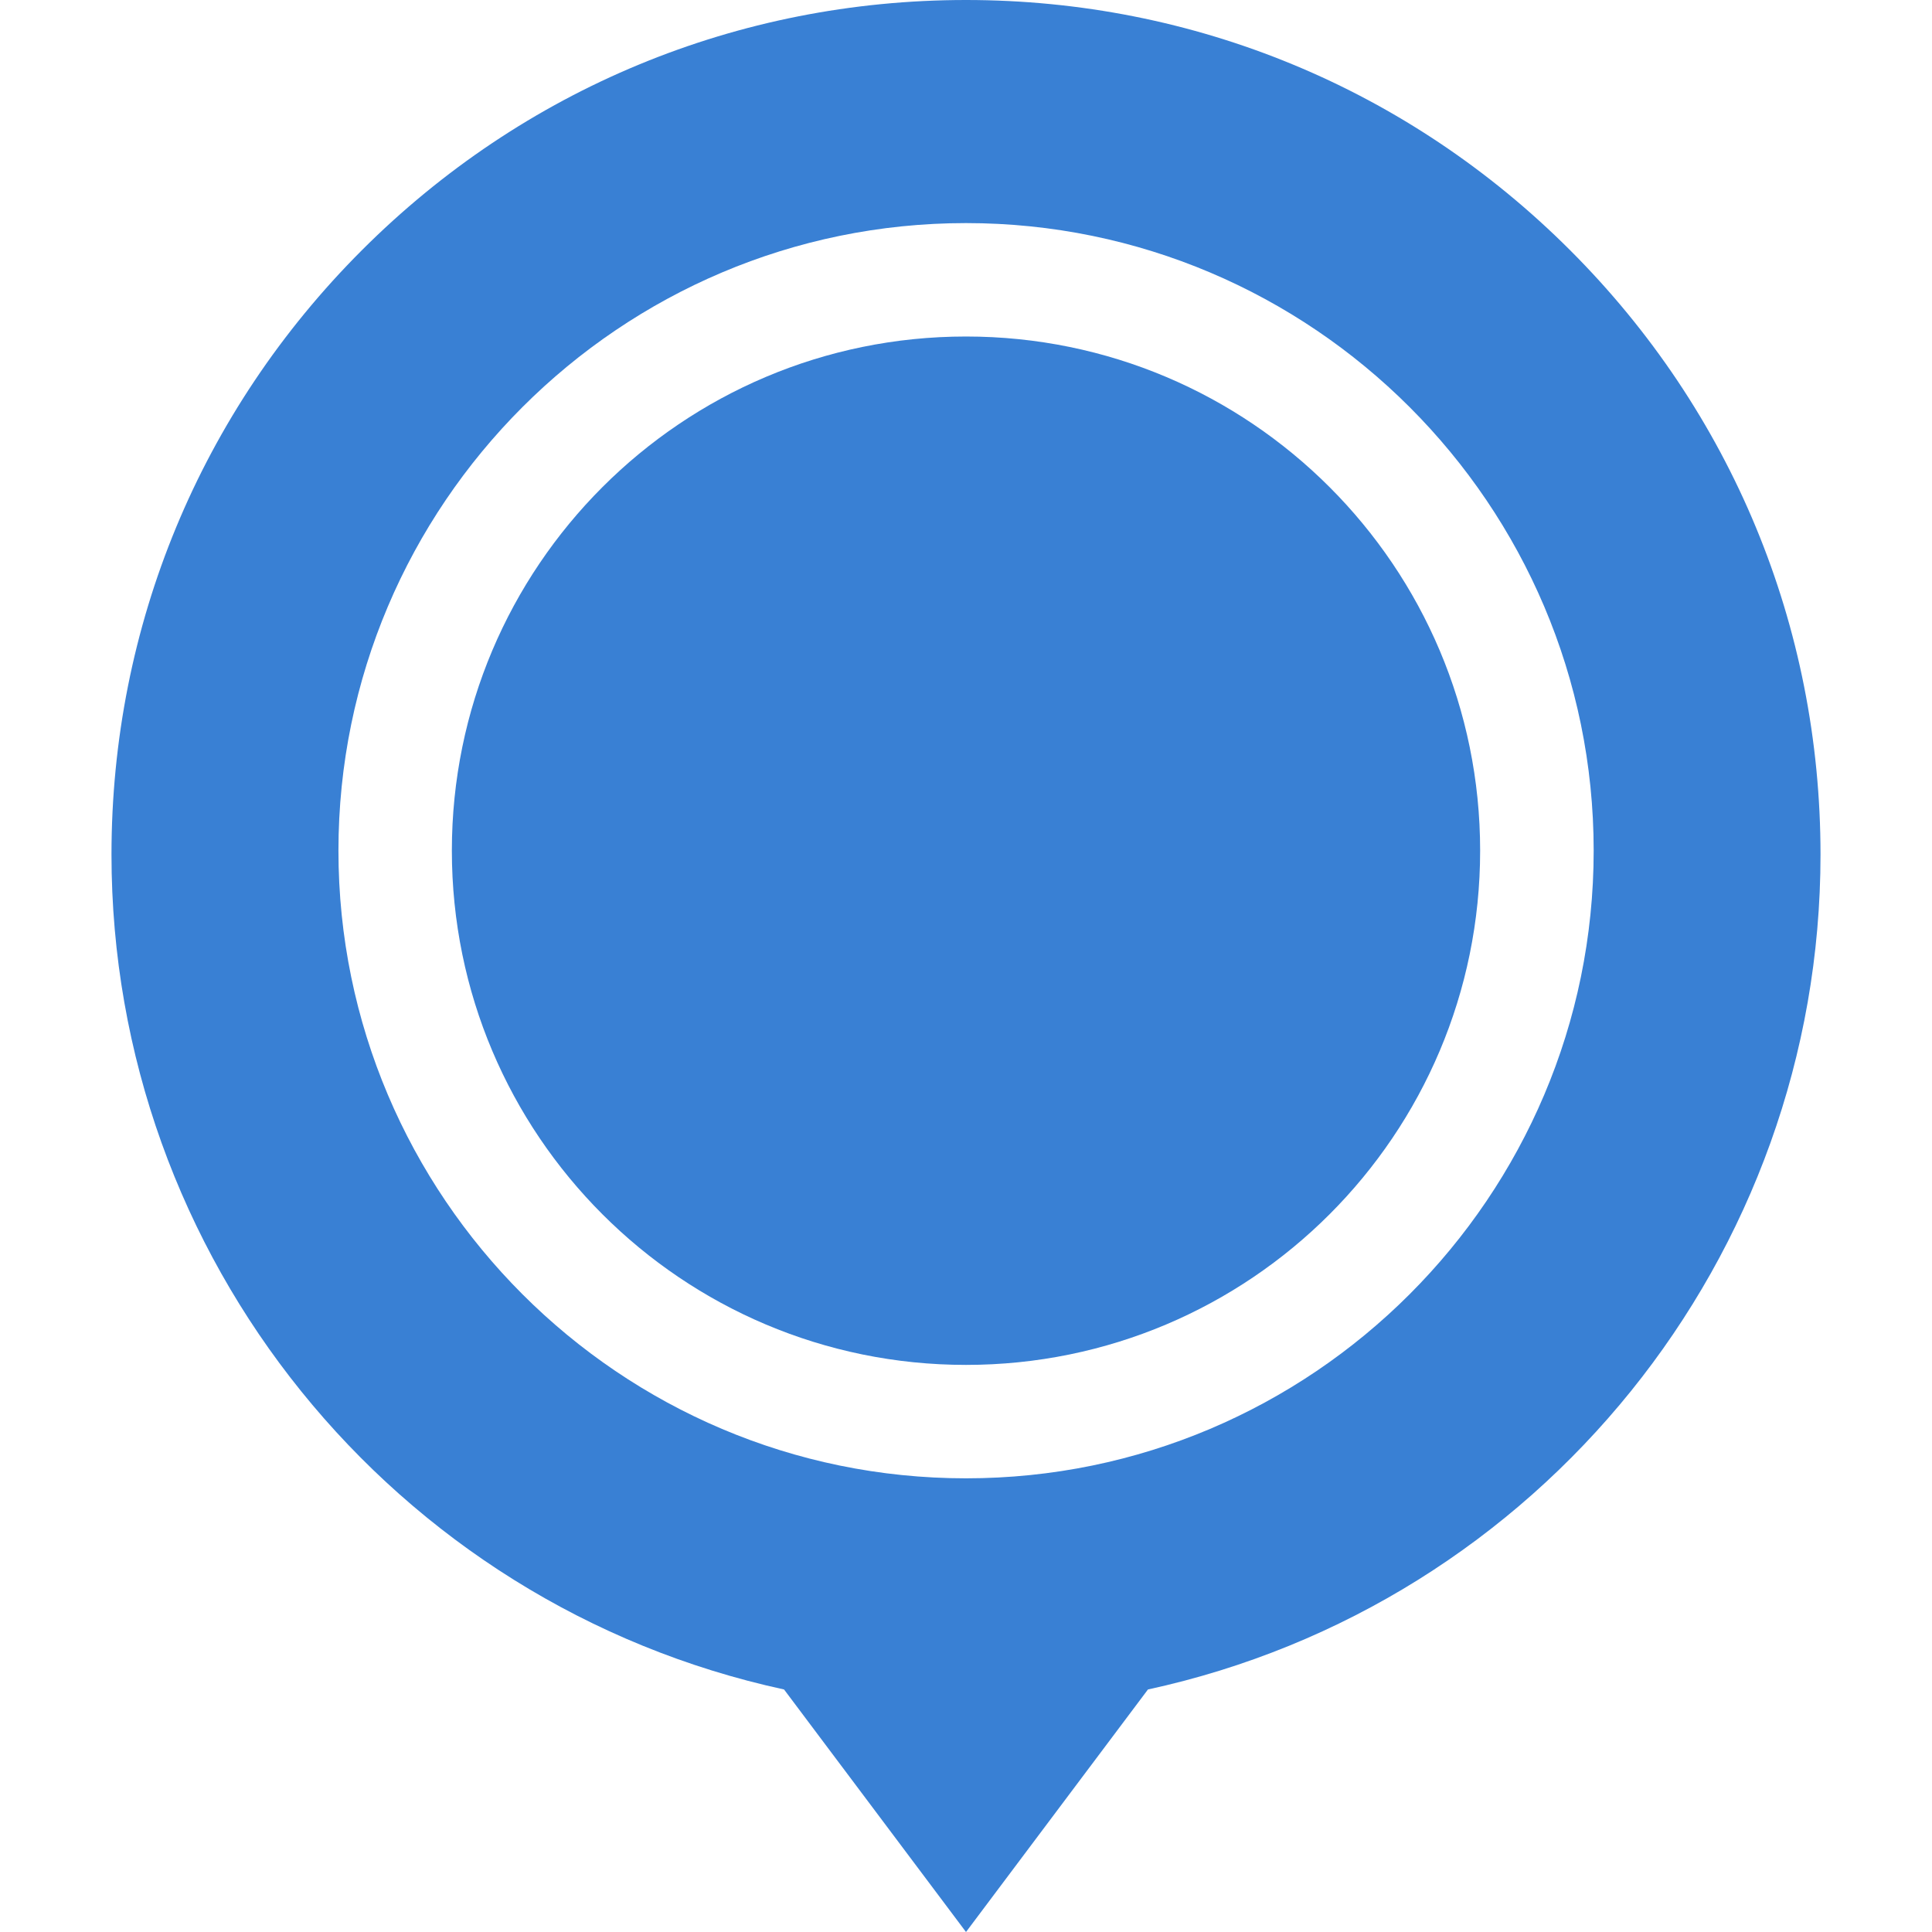 <svg width="17" height="17" viewBox="0 0 17 17" fill="none" xmlns="http://www.w3.org/2000/svg">
<g clip-path="url(#clip0)">
<path d="M8.5 12.01C10.999 12.01 13.024 9.984 13.024 7.485C13.024 4.987 10.999 2.961 8.5 2.961C6.001 2.961 3.976 4.987 3.976 7.485C3.976 9.984 6.001 12.01 8.5 12.01Z" fill="#3980D4"/>
<path d="M13.816 2.202C12.396 0.782 10.508 0 8.5 0C6.492 0 4.604 0.782 3.184 2.202C1.764 3.622 0.981 5.51 0.981 7.519C0.981 11.062 3.458 14.12 6.899 14.866L8.5 17L10.101 14.866C13.542 14.12 16.019 11.062 16.019 7.519C16.019 5.51 15.237 3.622 13.816 2.202ZM8.5 1.963C11.545 1.963 14.023 4.44 14.023 7.485C14.023 10.53 11.545 13.008 8.5 13.008C5.455 13.008 2.978 10.53 2.978 7.485C2.978 4.44 5.455 1.963 8.5 1.963Z" fill="#3980D4"/>
</g>
<defs>
<clipPath id="clip0">
<rect width="17" height="17" fill="white"/>
</clipPath>
</defs>
</svg>
